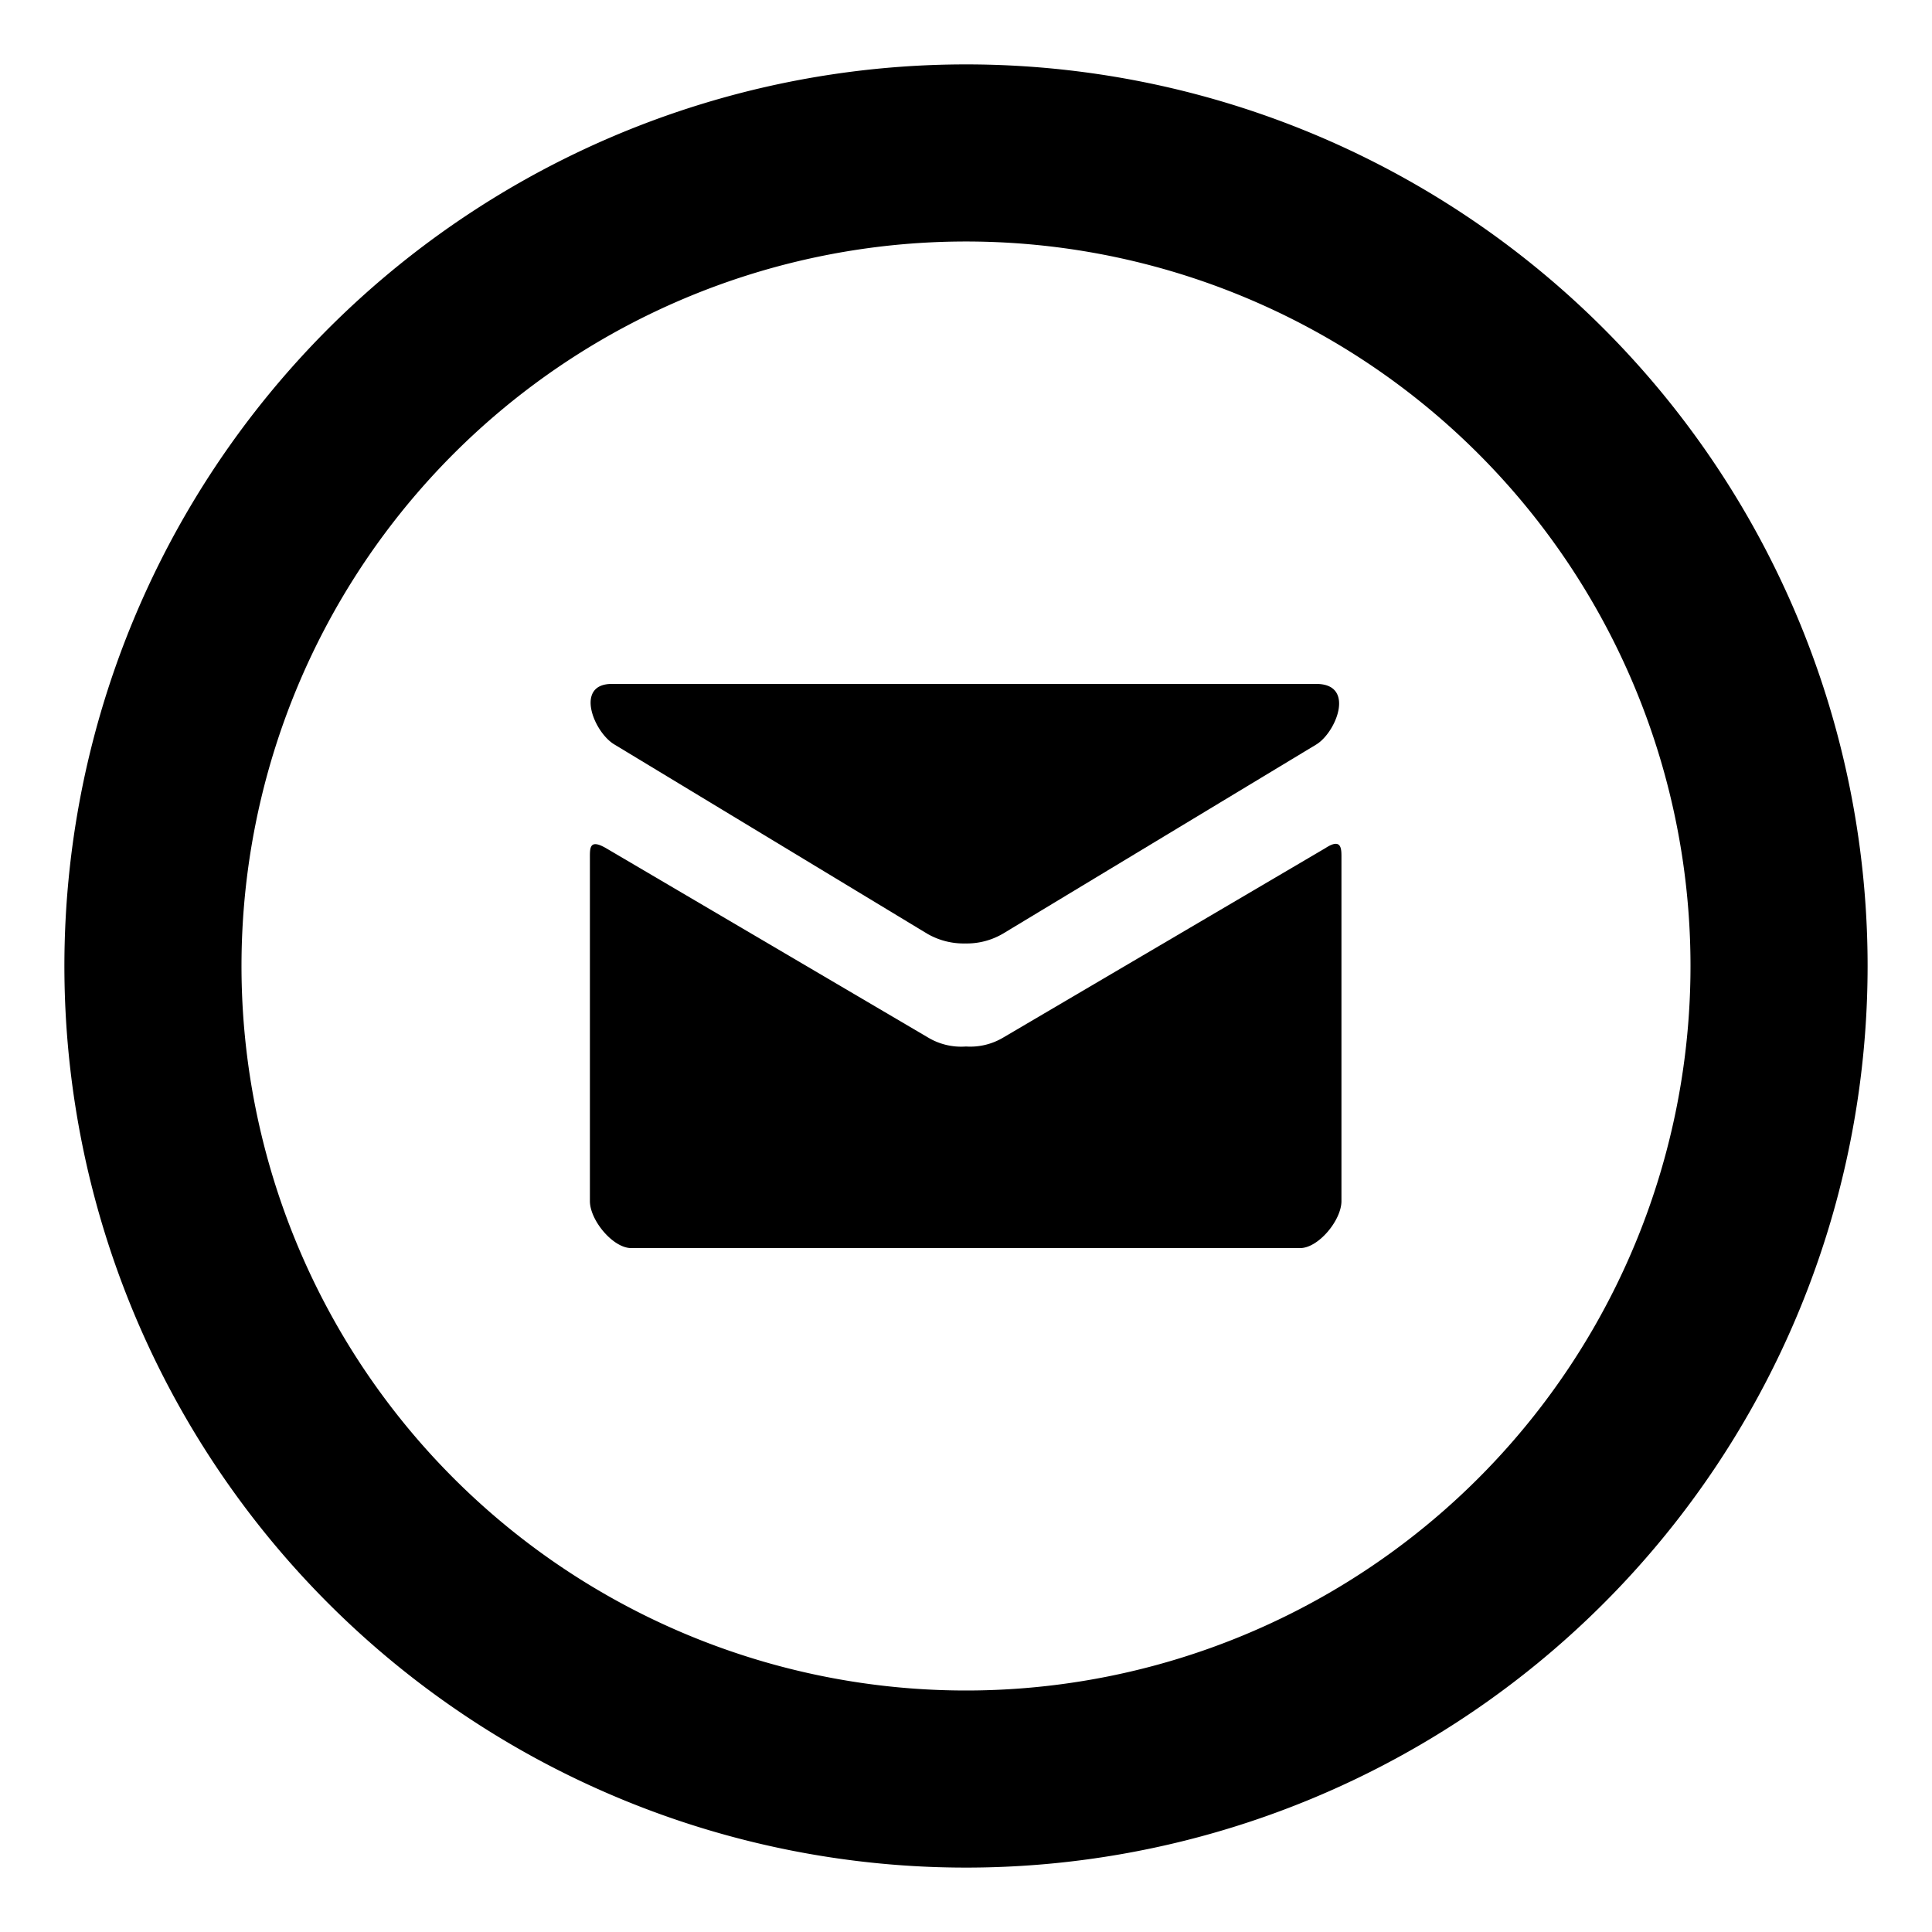 <svg id="icons" xmlns="http://www.w3.org/2000/svg" viewBox="0 0 30 30"><title>icon-mail-o</title><path id="circle" d="M15,1A14,14,0,1,0,29,15,14,14,0,0,0,15,1Zm0,25.25A11.25,11.25,0,1,1,26.25,15,11.25,11.25,0,0,1,15,26.25Z"/><g id="envelope"><path d="M9.54,11.56,14.4,14.5a1.13,1.13,0,0,0,.59.15,1.11,1.11,0,0,0,.58-.15l4.87-2.94c.31-.19.61-.94,0-.94H9.5C8.92,10.62,9.22,11.37,9.54,11.56Z"/><path d="M20.58,13.17l-5,2.94a1,1,0,0,1-.58.14,1,1,0,0,1-.59-.14l-5-2.94c-.26-.15-.25,0-.25.16v5.32c0,.3.36.73.64.73H20.19c.28,0,.64-.43.64-.73V13.33C20.83,13.19,20.84,13,20.58,13.17Z"/></g></svg>